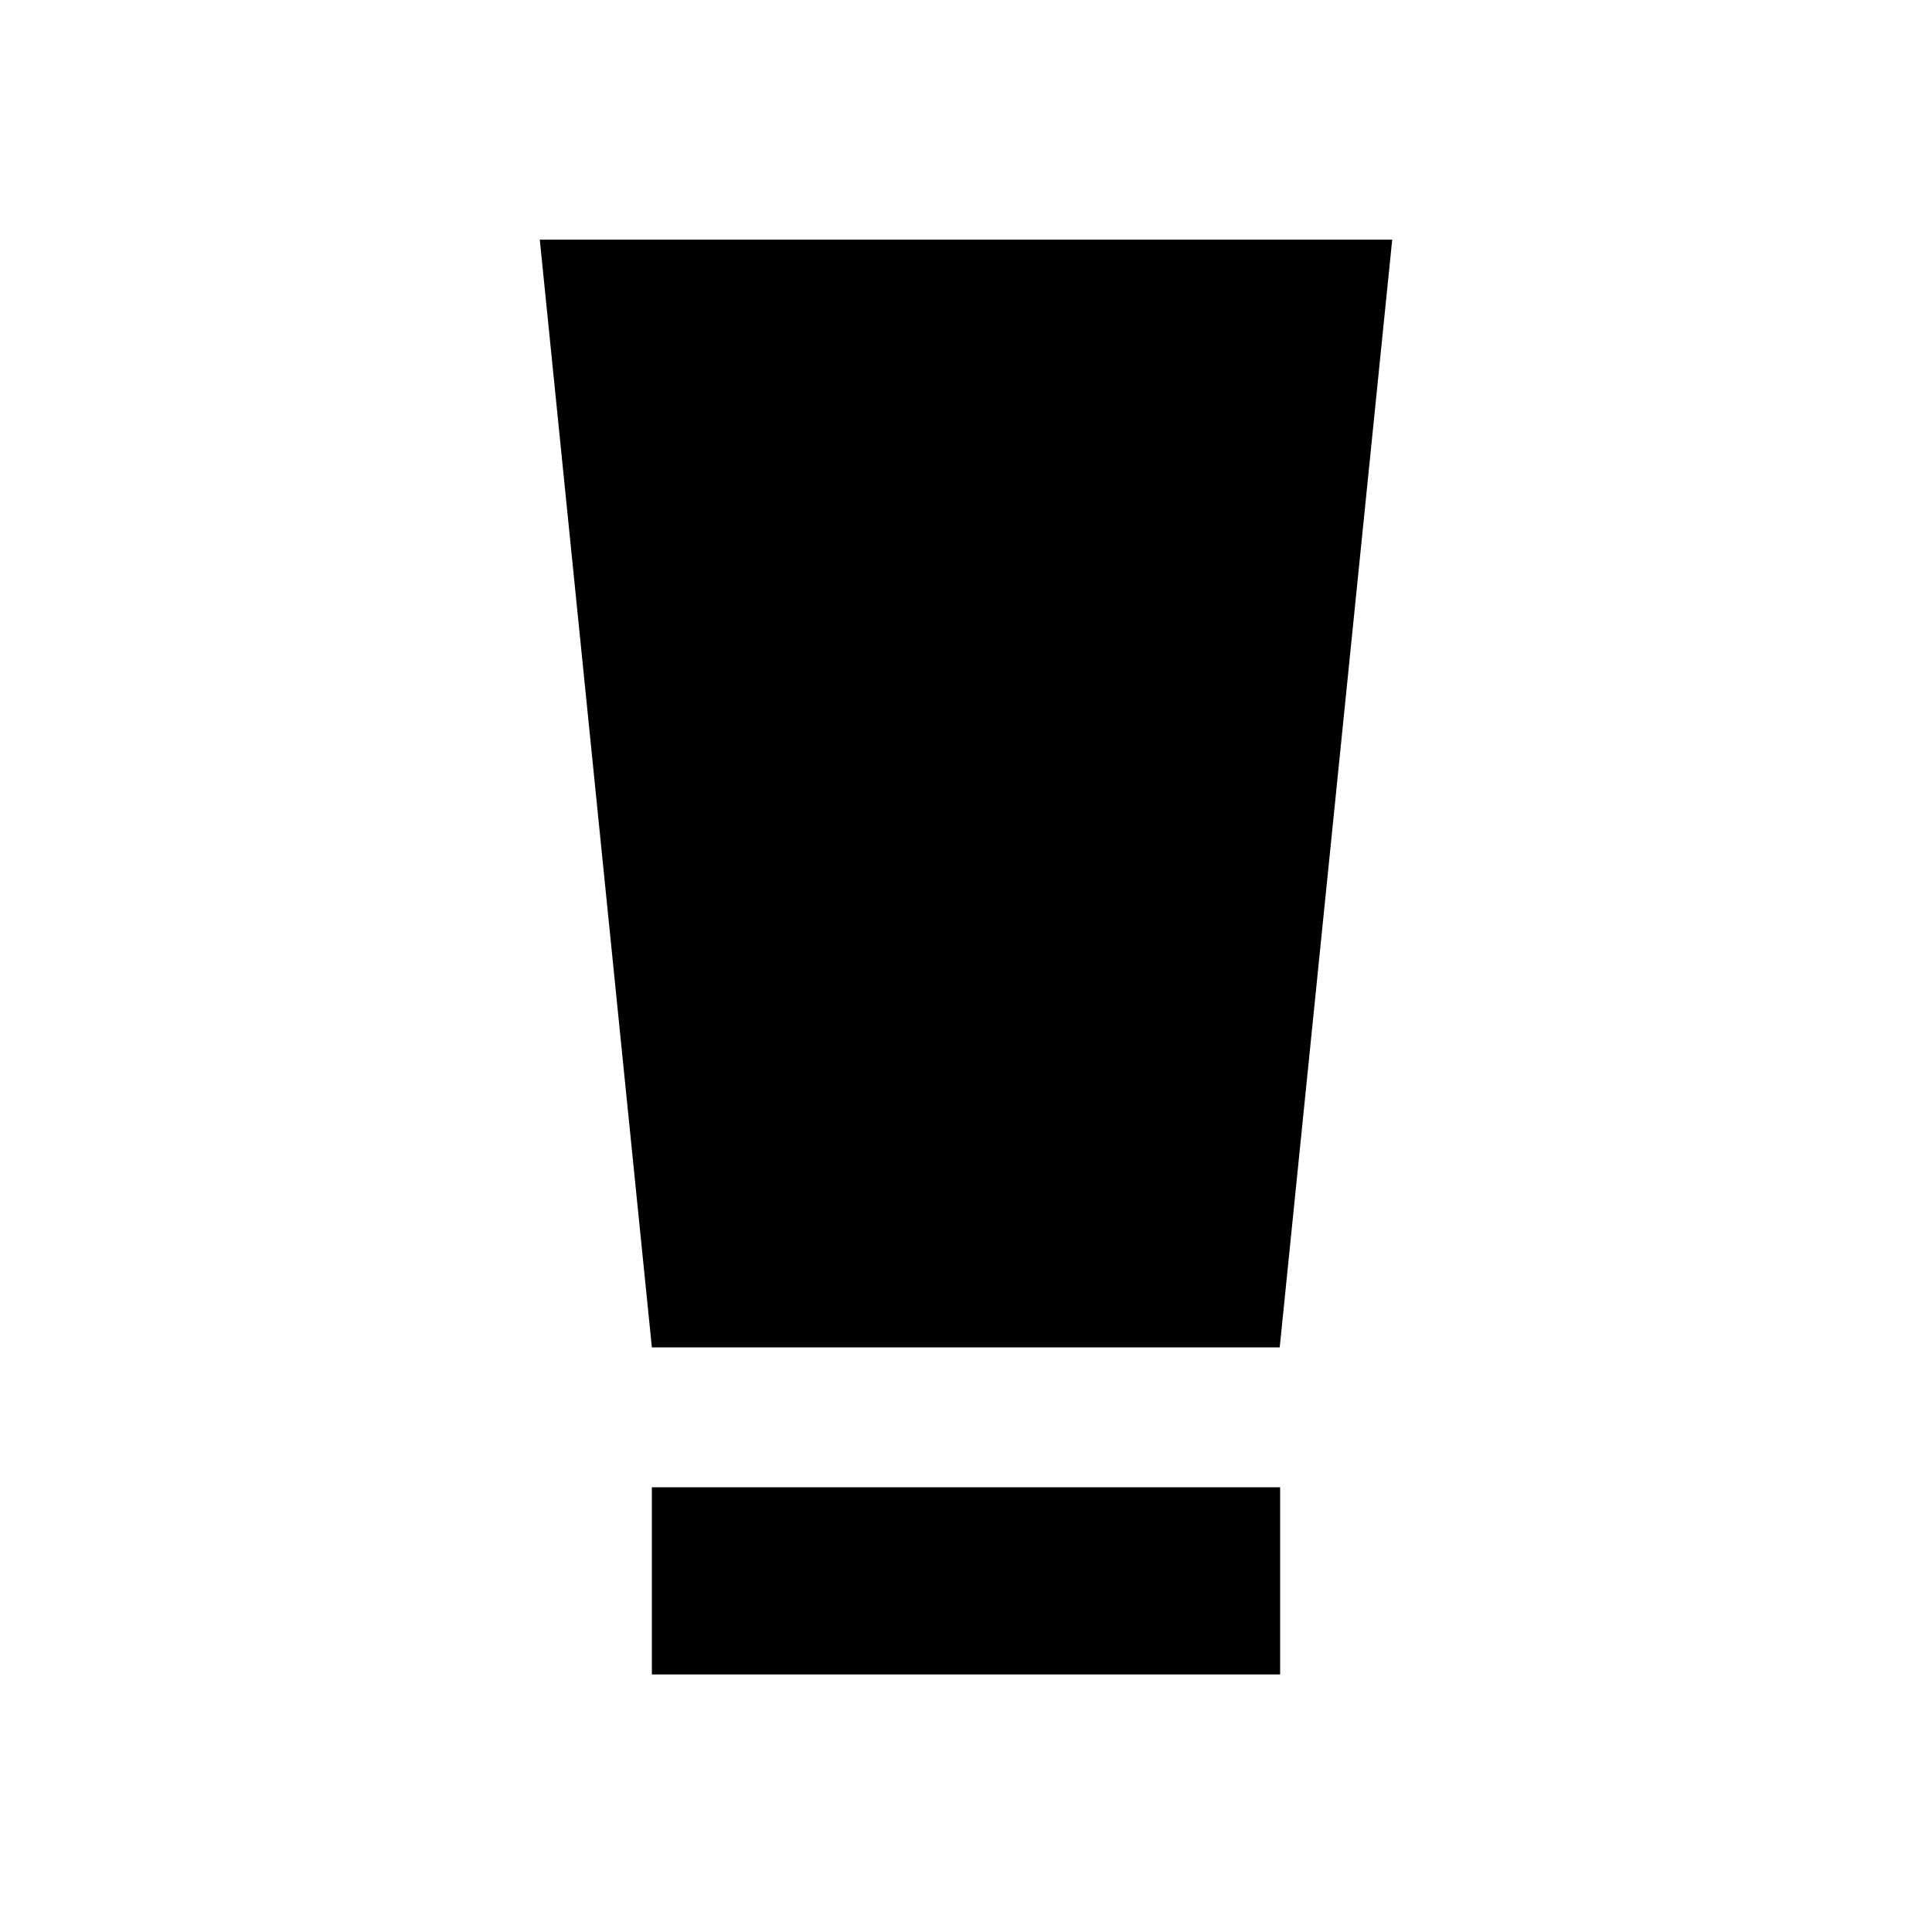 <svg xmlns="http://www.w3.org/2000/svg" height="20" viewBox="0 -960 960 960" width="20"><path d="M323.912-127.977v-93.001h312.176v93.001H323.912Zm0-162.501-55.696-550.437h423.568l-55.903 550.437H323.912Z"/></svg>